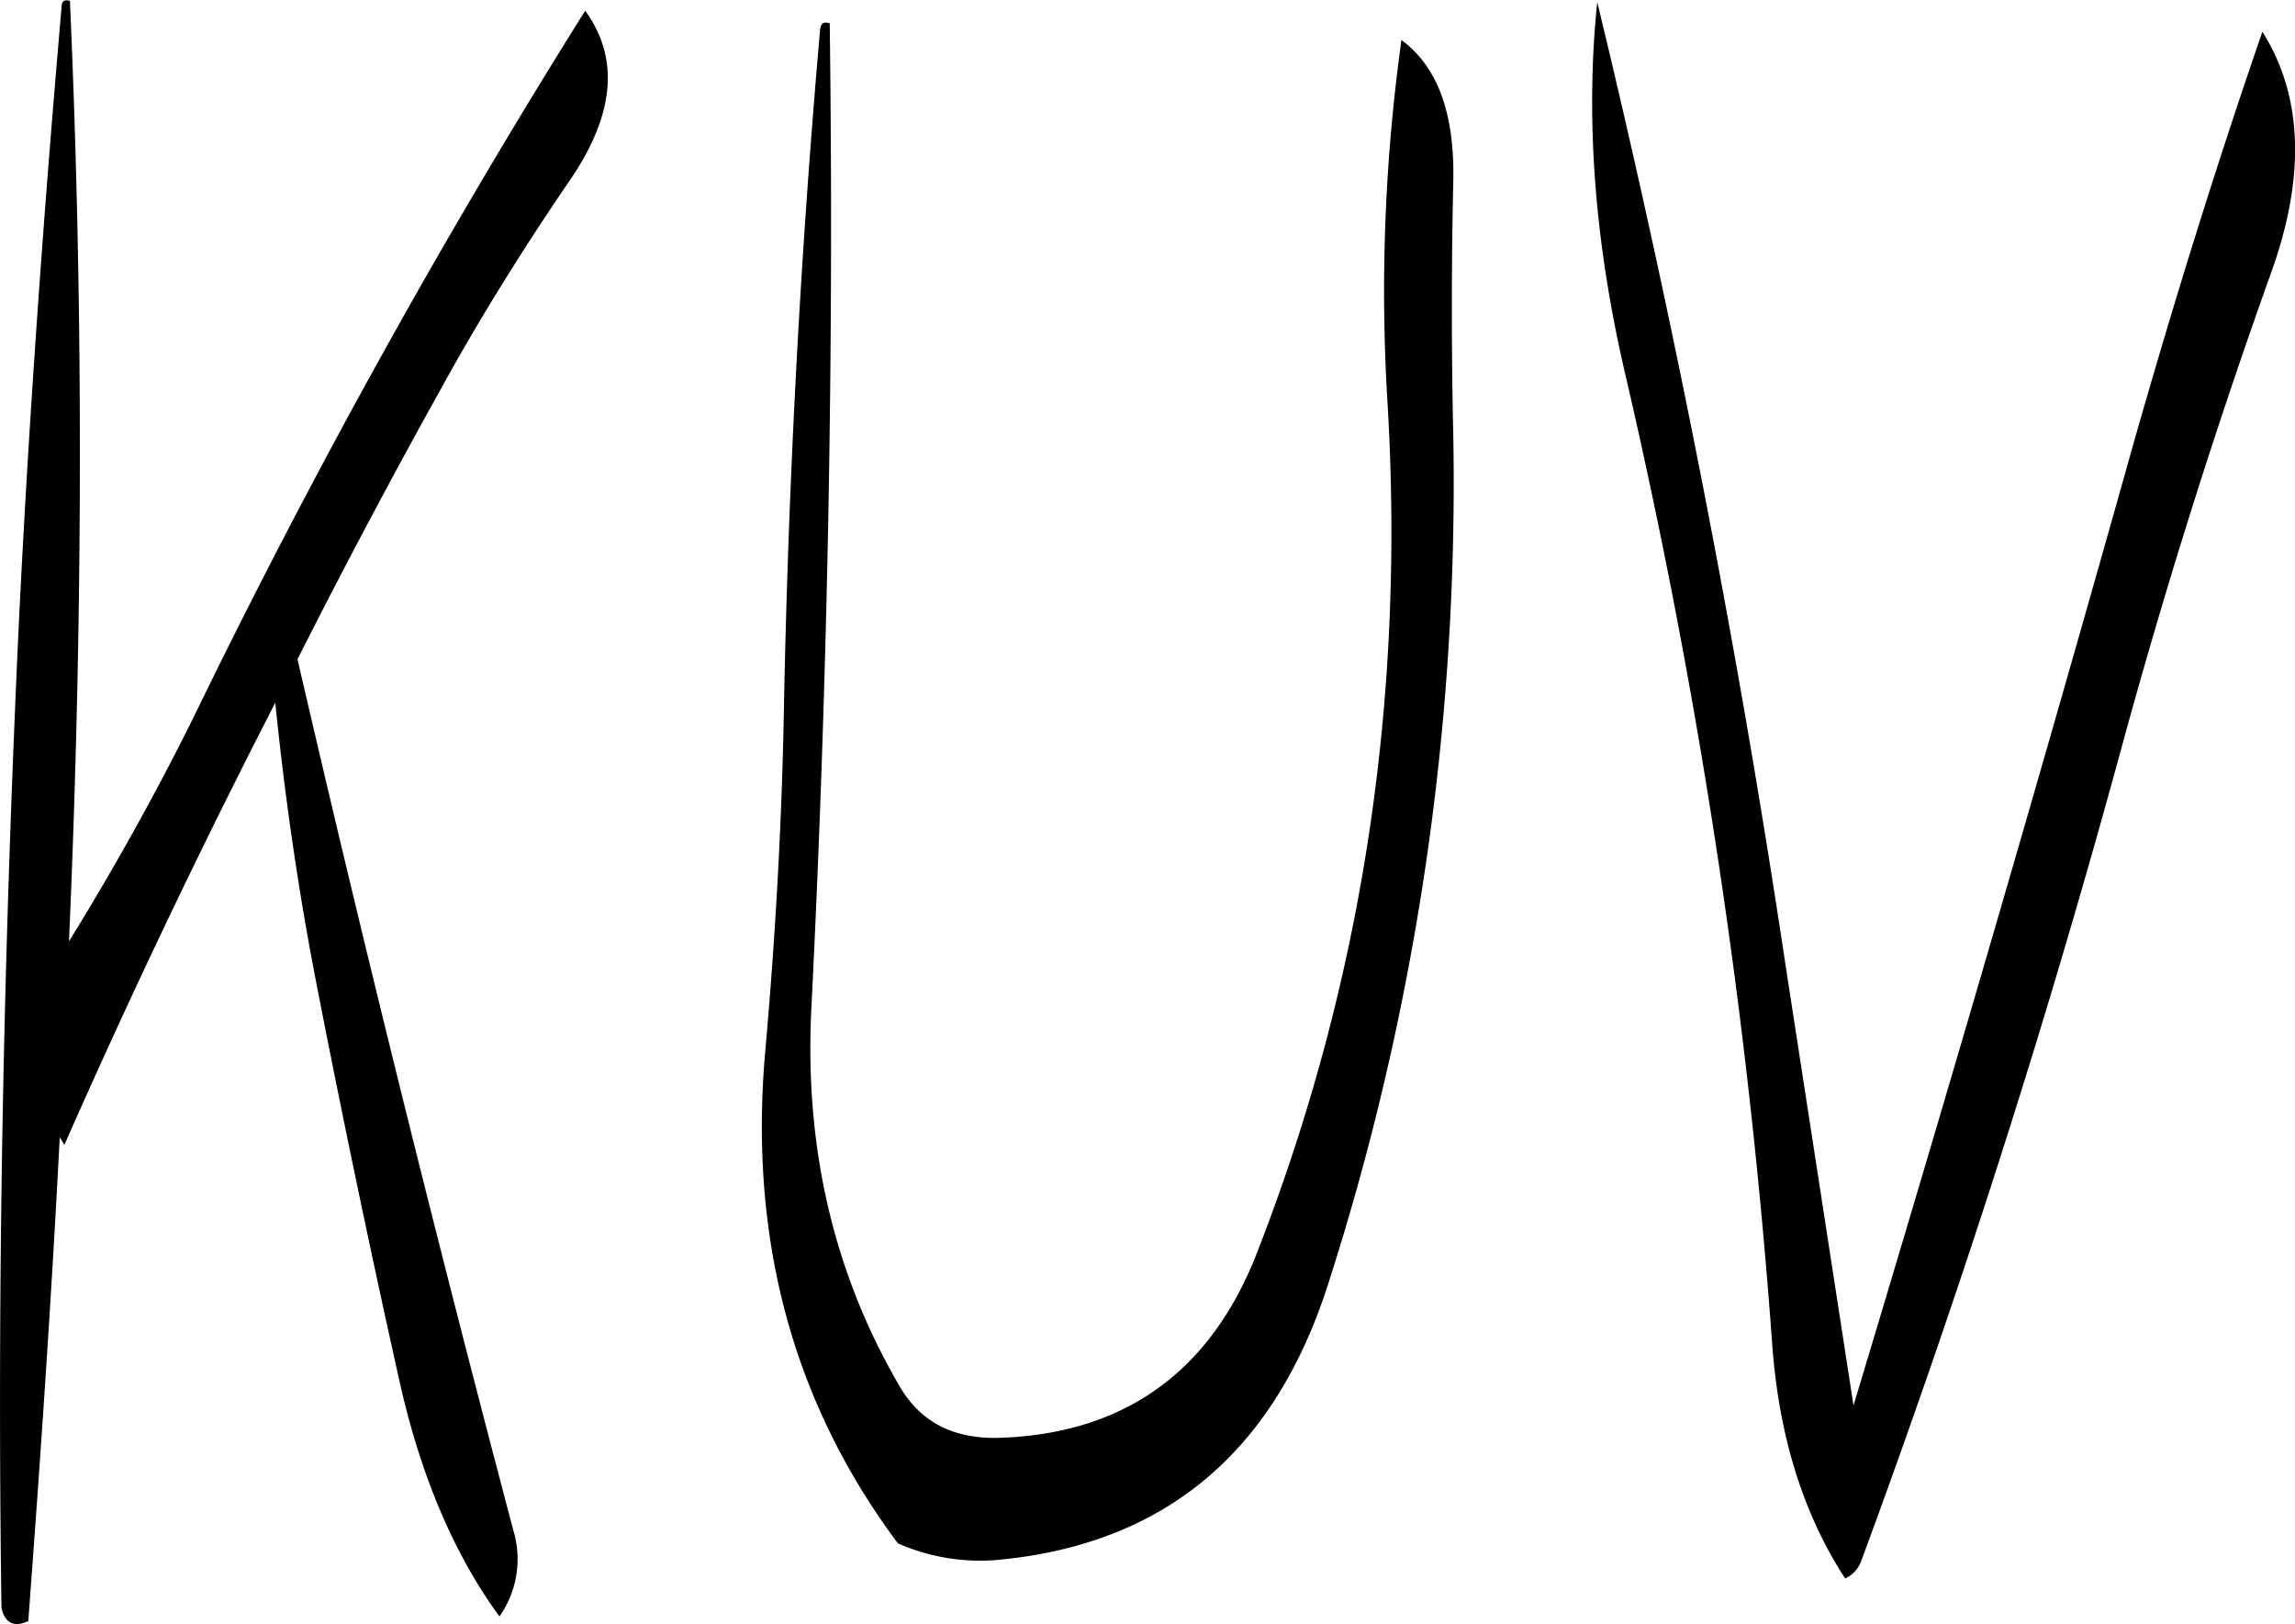 <svg id="Layer_1" data-name="Layer 1" xmlns="http://www.w3.org/2000/svg" viewBox="0 0 297.7 210.66"><defs><style>.cls-1{fill-rule:evenodd;}</style></defs><path class="cls-1" d="M166.92,194.88c-2.28,26.28-4.2,52.68-5.52,79.44-2,42.72-2.88,85.44-2.28,128.28.48,2,1.68,2.52,3.48,1.68,1.56-20.88,3-41.76,4.08-62.76l.6,1q12.78-29,27.36-57.36c1.2,11.88,2.88,23.64,5.16,35.52Q205,347.46,211,374.28c2.76,11.76,7,21.6,12.72,29.4a12.92,12.92,0,0,0,1.8-11.16q-14.94-56.52-28-113,9-17.82,18.72-35.28c5.16-9.36,10.8-18.36,16.8-27.12,5.64-8.4,6.24-15.6,1.8-21.72a969.3,969.3,0,0,0-50.64,91.32c-4.56,9.24-9.6,18.36-15,27.24l-1.32,2.16c1.8-41,1.92-81.72.12-122C167.28,193.92,166.92,194.16,166.92,194.88Zm98.4,2.88q-3.78,43-4.68,86.88c-.24,15.24-1.08,30.24-2.4,45.24-2.28,24.6,3.48,46,17.16,64.32a26.45,26.45,0,0,0,12.84,2.16c21.72-2,36-13.92,43-35.88a339.46,339.46,0,0,0,16.2-110.16c-.24-10.92-.24-21.84,0-32.52.24-9-2-15.12-6.72-18.6a236.62,236.62,0,0,0-1.8,47.16c2.28,38.28-3.24,74.88-16.8,109.8-6,15.72-17.28,23.88-33.72,24.36-5.76.12-10-2-12.72-6.6-8.52-14.52-12.36-30.84-11.52-48.72q3.24-64.62,2.4-128.16C265.8,196.8,265.44,197,265.32,197.76Zm135,198.84q18.9-51.12,33.48-104.4,8.64-31.86,19.8-63c4.44-12.48,4-22.8-1.2-31.08-6,17.4-11.52,35.16-16.68,53.28q-17.64,62.82-36.36,124.92l-8.76-56.76Q381.06,256,366.12,194.28c-1.56,15-.36,31.08,3.6,48.12A817.81,817.81,0,0,1,388.8,368.16c.84,12.12,4.08,22.32,9.48,30.6A4,4,0,0,0,400.32,396.6Z" transform="translate(-158.93 -194.01)"/></svg>
